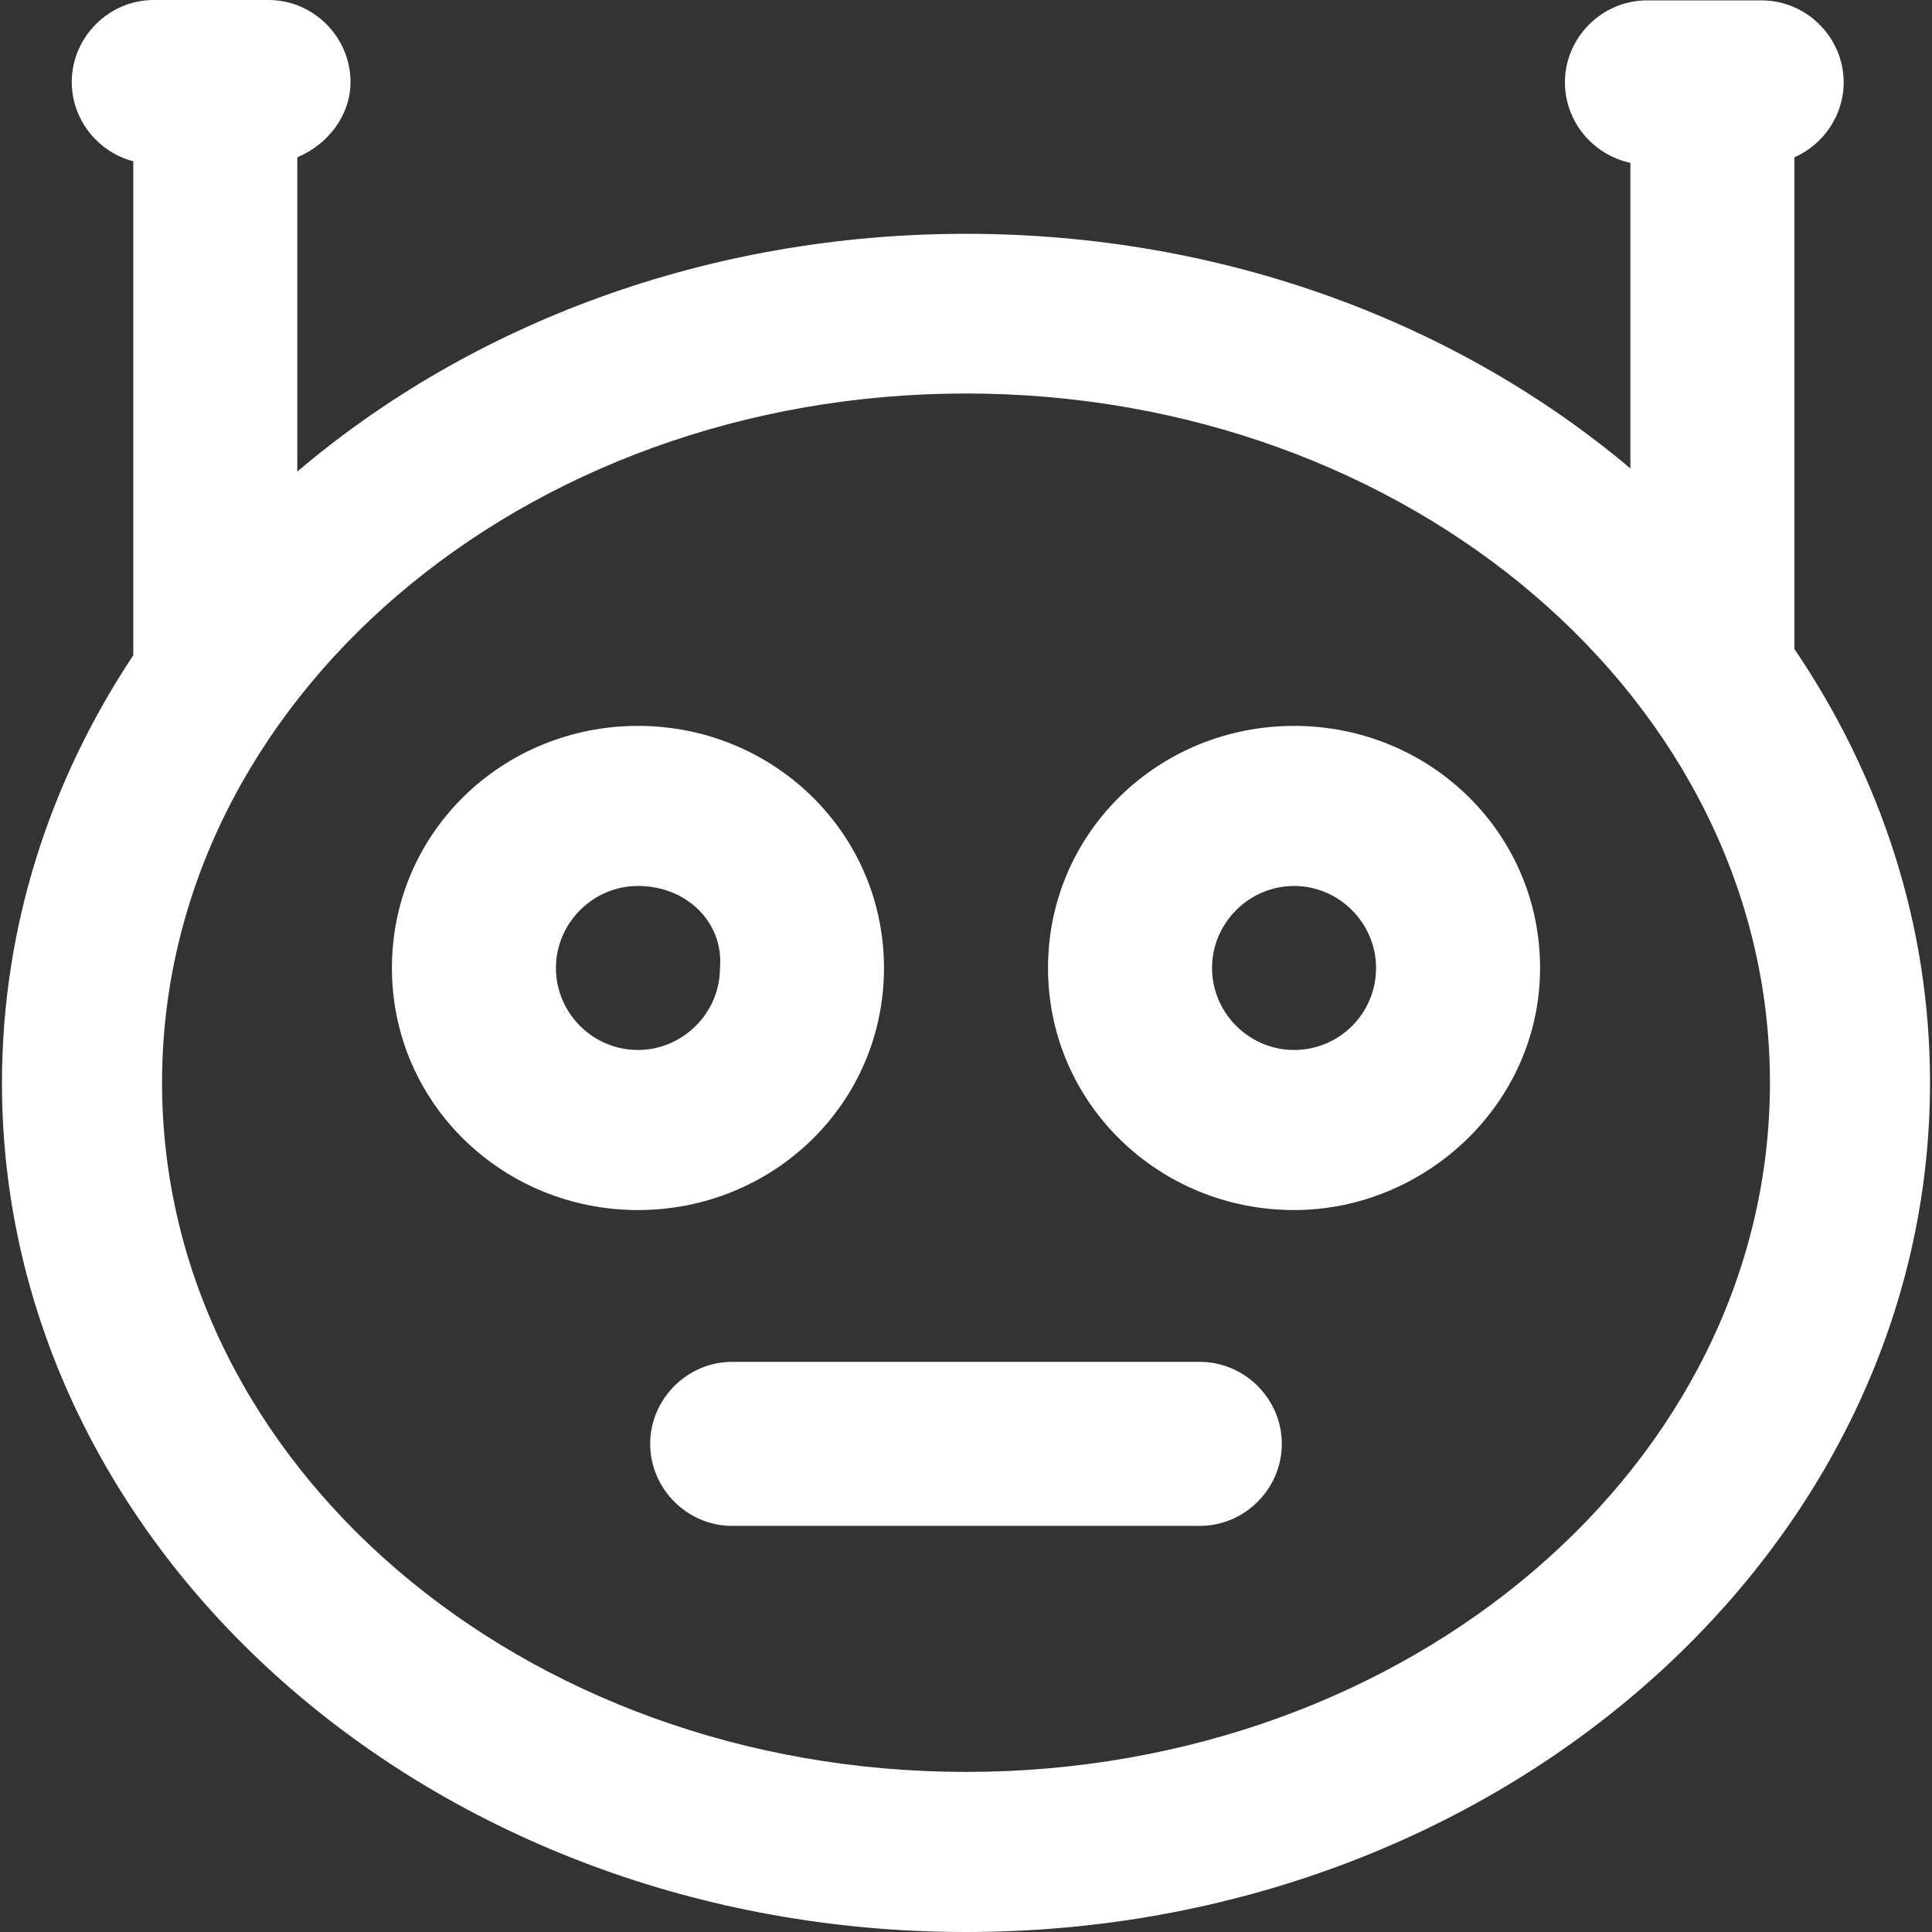 <svg width="490" height="490" viewBox="0 0 490 490" fill="none" xmlns="http://www.w3.org/2000/svg">
<rect x="0" y="0" width="490" height="490" fill="#333333" stroke="none"/>
<path d="M304.3 345.4H185.7C174.3 345.4 164.9 354.8 164.9 366.2C164.9 377.6 174.3 387 185.7 387H304.3C315.7 387 325.1 377.6 325.1 366.2C325.1 354.8 315.7 345.4 304.3 345.4Z" fill="white"/>
<path d="M224.2 245.5C224.2 211.2 196.1 184.1 161.8 184.1C127.5 184.1 99.4 211.1 99.4 245.5C99.4 279.8 127.5 306.9 161.8 306.9C196.1 306.9 224.2 279.9 224.2 245.5ZM182.6 245.5C182.6 256.9 173.2 266.3 161.8 266.3C150.4 266.3 141 257 141 245.5C141 234.1 150.4 224.7 161.8 224.7C174.3 224.7 183.6 234.1 182.6 245.5Z" fill="white"/>
<path d="M328.2 184.1C293.9 184.1 265.8 211.1 265.8 245.5C265.8 279.8 293.9 306.9 328.2 306.9C361.5 306.9 390.6 279.9 390.6 245.5C390.6 211.2 362.6 184.1 328.2 184.1ZM328.2 266.3C316.8 266.3 307.4 256.9 307.4 245.5C307.4 234.1 316.8 224.7 328.2 224.7C339.6 224.7 349 234.1 349 245.5C349 257 339.7 266.3 328.2 266.3Z" fill="white"/>
<path d="M455.1 164.6V39.9C462.4 36.7 467.6 29.3 467.6 20.9C467.6 9.5 458.2 0.1 446.8 0.1H417.7C406.3 0.1 396.9 9.5 396.9 20.9C396.9 30.9 404.1 39.3 413.5 41.3V118.8C369.7 81.9 310.4 59.3 245 59.3C179.1 59.3 119.3 82.3 75.4 119.6V39.9C83.1 36.7 88.9 29.3 88.9 20.8C88.9 9.4 79.5 0 68.1 0H39C27.6 0 18.2 9.4 18.2 20.8C18.2 30.4 24.9 38.6 33.8 40.9V166.2C12.6 198.1 0.5 235.2 0.5 274.7C0.5 393.2 109.8 490 245 490C380.2 490 489.5 393.2 489.5 274.6C489.5 234.5 477 196.9 455.1 164.6ZM245 449.4C132.6 449.4 41.1 371.4 41.1 274.6C41.1 177.8 132.6 99.8 245 99.8C357.4 99.8 448.9 177.8 448.9 274.6C448.9 371.4 357.4 449.4 245 449.4Z" fill="white"/>
</svg>
